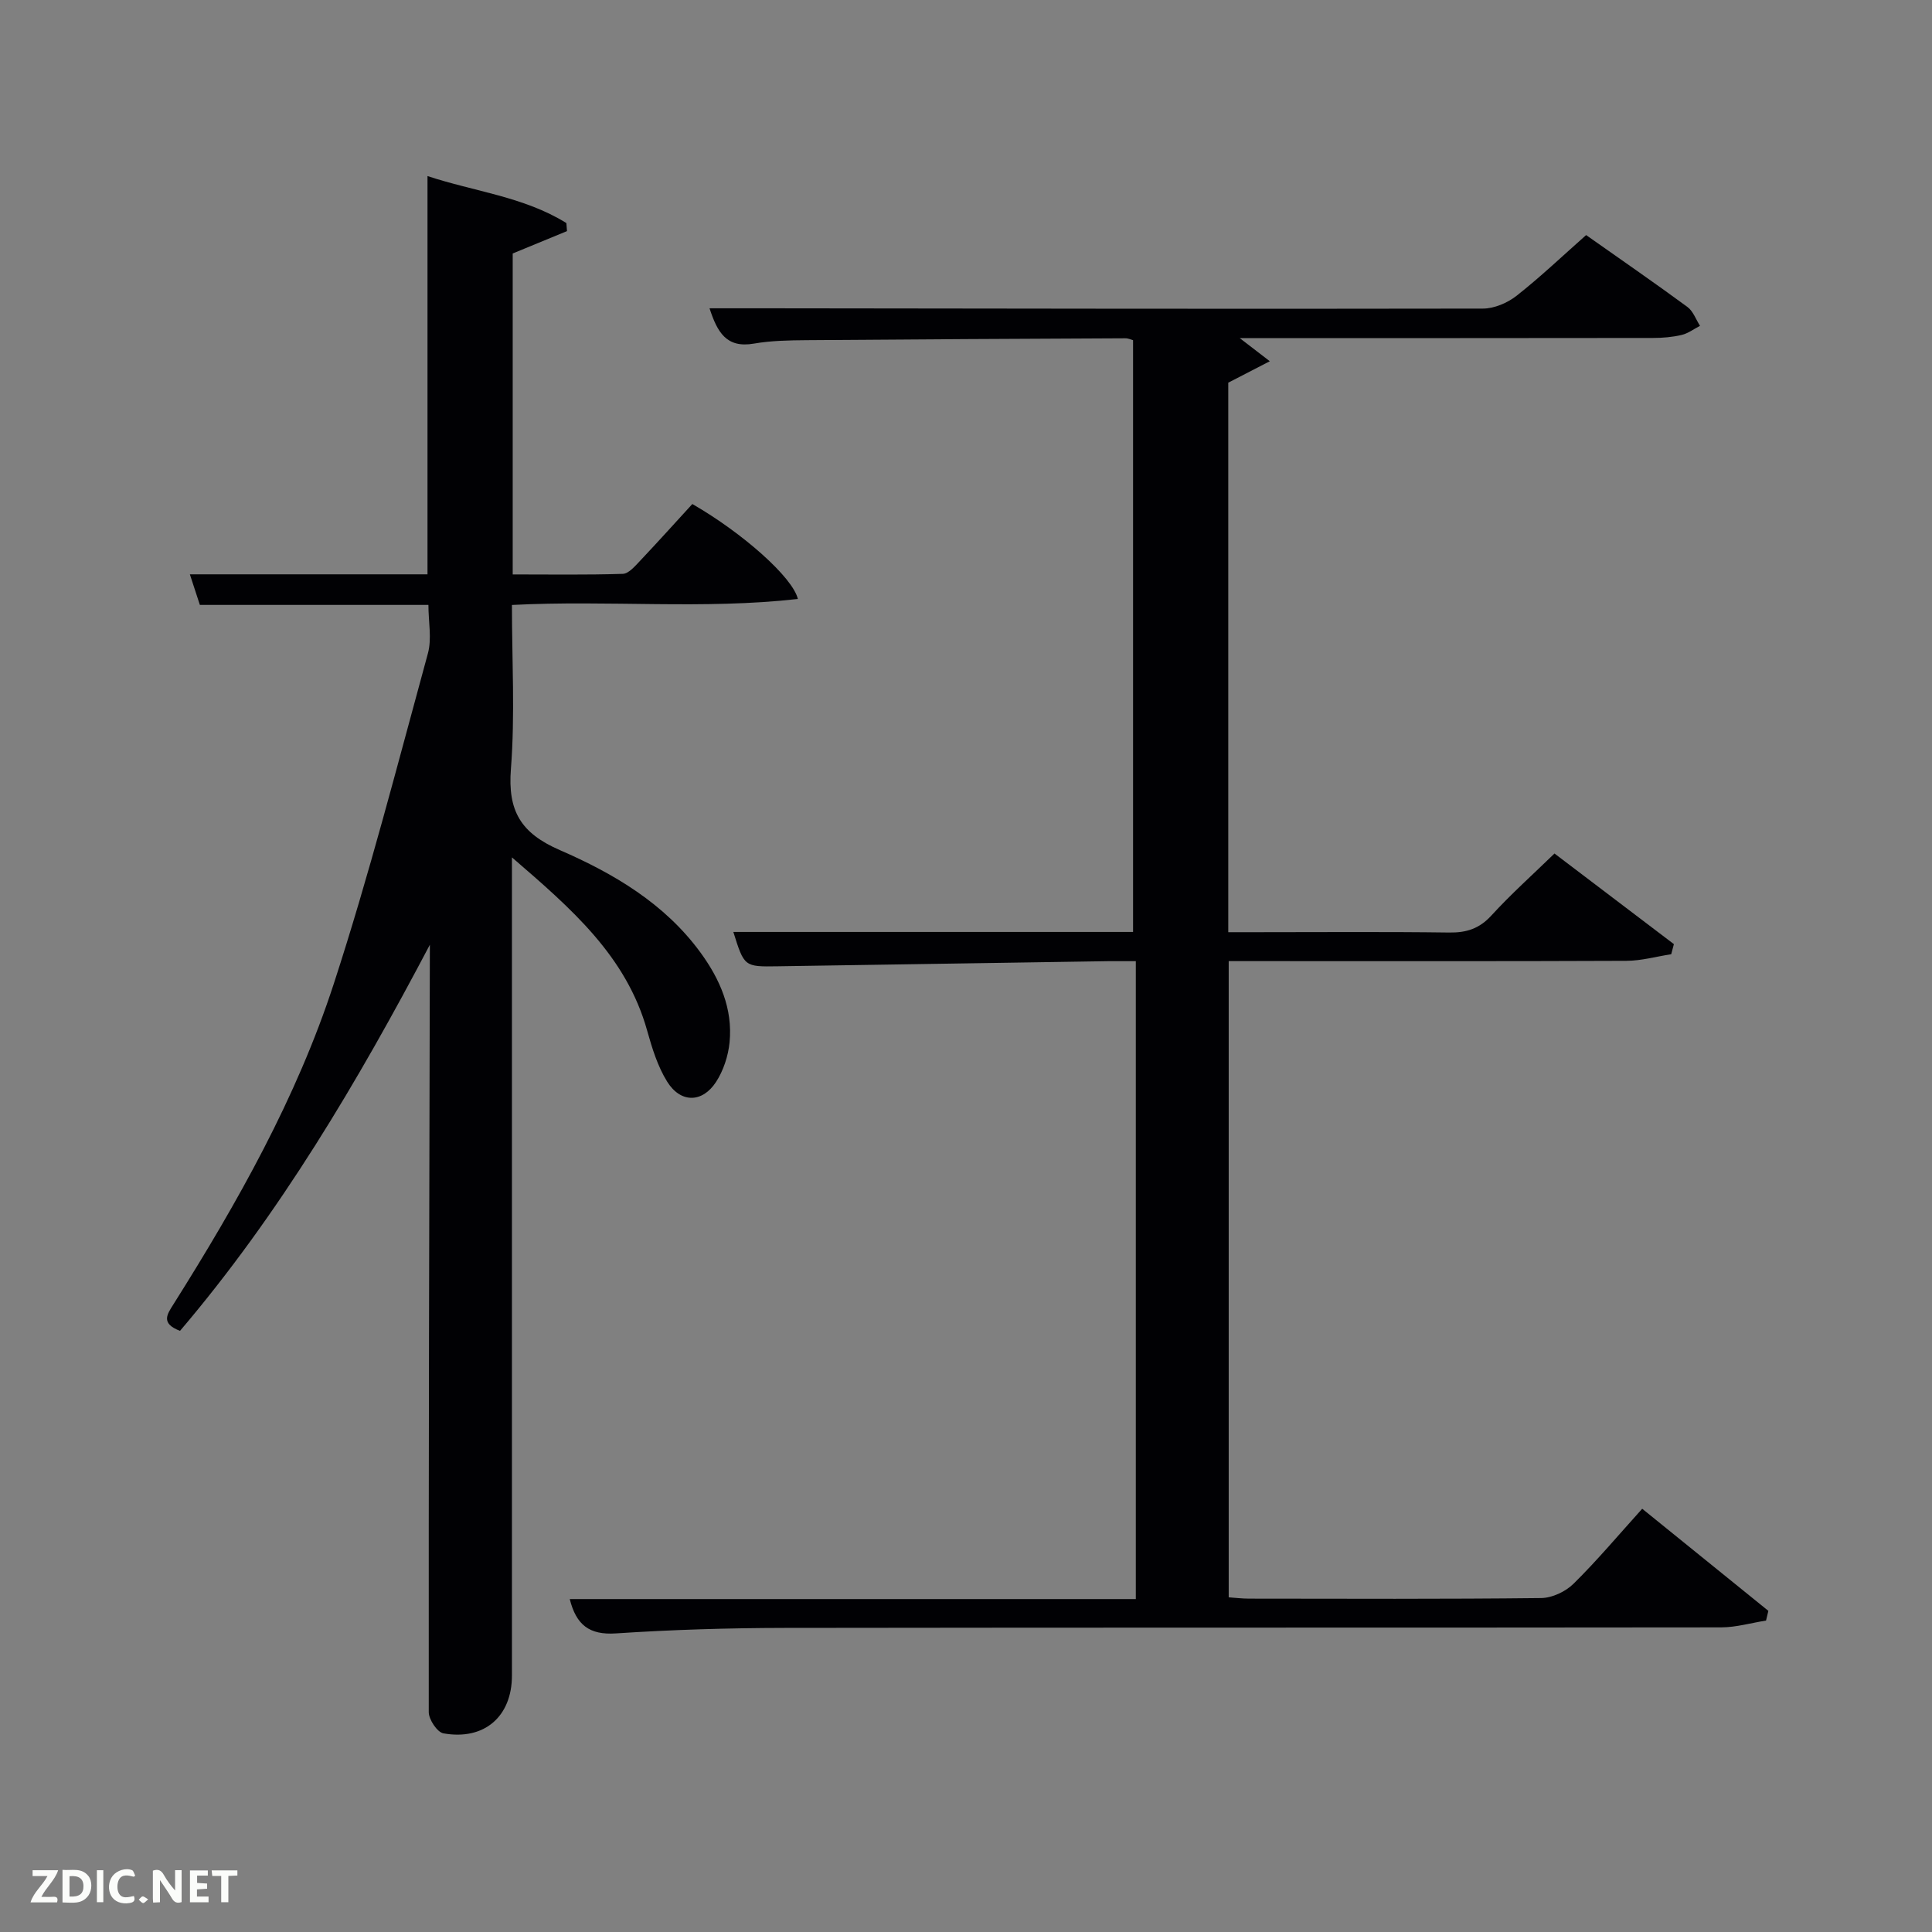 <svg enable-background="new 0 0 400 400" viewBox="0 0 400 400" xmlns="http://www.w3.org/2000/svg"><rect x="0" y="0" width="400" height="400" fill="#808080" stroke="none"/><path d="m328.39 48.67c7.16 5.05 14.14 9.86 20.97 14.88 1.19.87 1.76 2.59 2.61 3.91-1.27.65-2.47 1.58-3.82 1.89-1.91.45-3.93.62-5.91.62-26.65.04-53.31.03-79.97.03-1.59 0-3.18 0-5.6 0 2.23 1.72 3.74 2.87 6.23 4.79-3.17 1.64-5.63 2.9-8.6 4.44v113.77h5.75c13.33 0 26.66-.11 39.99.07 3.59.05 6.24-.8 8.74-3.53 4.02-4.4 8.5-8.4 13.06-12.83 8.21 6.23 16.47 12.49 24.72 18.76-.18.7-.37 1.39-.55 2.09-3.1.48-6.19 1.36-9.29 1.37-25.49.11-50.99.06-76.48.06-1.82 0-3.65 0-5.85 0v131.72c1.34.09 2.77.27 4.21.27 20.16.02 40.33.11 60.49-.12 2.28-.03 5.05-1.34 6.7-2.97 4.84-4.77 9.23-10 14.21-15.52 8.8 7.12 17.46 14.13 26.12 21.14-.16.67-.32 1.34-.48 2.01-3.09.49-6.18 1.4-9.27 1.41-64.65.08-129.31.01-193.96.11-11.64.02-23.3.37-34.91 1.14-5.49.36-8.2-1.76-9.54-7.11h117.2c0-44.01 0-87.69 0-132.07-2.19 0-3.94-.02-5.7 0-22.81.35-45.61.7-68.42 1.06-6.95.11-6.95.1-9.21-7.11h82.76c0-40.82 0-81.53 0-122.52-.4-.1-1-.4-1.61-.39-21.99.1-43.98.21-65.97.39-3.65.03-7.35.09-10.93.71-5.71.99-7.57-2.39-9.18-7.31h11.65c49.49.06 98.98.15 148.46.06 2.36 0 5.1-1.18 6.99-2.66 4.95-3.9 9.53-8.26 14.39-12.56z" fill="#010104"/><path d="m89 195.6c-14.98 28.43-31.09 55.69-51.73 79.94-4.08-1.56-2.65-3.45-1.33-5.55 13.23-21.01 25.45-42.65 33.16-66.29 7.34-22.53 13.23-45.54 19.49-68.41.84-3.05.11-6.53.11-10.05-15.78 0-31.38 0-47.32 0-.66-2.03-1.3-3.98-2.07-6.33h49.2c0-27.35 0-54.55 0-82.46 9.59 3.19 19.92 4.25 28.75 9.73.04.56.09 1.11.13 1.67-3.68 1.52-7.37 3.04-11.24 4.63v66.45c7.63 0 15.22.12 22.8-.12 1.19-.04 2.47-1.54 3.47-2.59 3.76-3.98 7.43-8.06 10.92-11.87 10.45 6.02 20.79 15.19 21.85 19.66-19.58 2.22-39.16.21-59.2 1.24 0 11.42.66 22.74-.21 33.94-.68 8.69 2.01 13.29 10.14 16.82 11.1 4.82 21.7 11.05 29.12 21.22 4.02 5.51 6.69 11.62 6.01 18.57-.28 2.82-1.27 5.86-2.81 8.22-2.85 4.36-7.33 4.38-10.1-.06-1.97-3.16-3.13-6.93-4.15-10.57-4.32-15.46-15.68-25.25-28-35.88v6.45 162.96c0 8.45-5.71 13.47-14.19 11.95-1.28-.23-3.03-2.87-3.03-4.39-.04-51.65.1-103.3.22-154.95.01-1.31.01-2.62.01-3.93z" fill="#010104"/><g fill="#fbfcfa"><path d="m37.59 393.81c-.92.31-1.52.05-2-.78-.7-1.2-1.52-2.34-2.47-3.78v4.59c-.55.03-.95.05-1.41.07-.03-.37-.06-.64-.06-.91 0-1.91 0-3.81 0-5.7 1.13-.41 1.77-.03 2.29.91.62 1.11 1.38 2.14 2.31 3.19v-4.2h1.35v6.61z"/><path d="m12.94 393.88v-6.75c1.9.19 3.93-.54 5.37 1.29.8 1.01.78 2.88.03 3.97-1.37 1.97-3.4 1.51-5.4 1.49m1.45-1.22c2.04.12 2.92-.58 2.89-2.21-.03-1.51-.98-2.19-2.89-2z"/><path d="m11.81 393.87h-5.49c.68-2.18 2.47-3.48 3.51-5.45h-3.08v-1.21h5.29c-.71 2.13-2.44 3.48-3.47 5.51.86 0 1.63.04 2.39-.01.79-.05 1.14.21.85 1.16"/><path d="m39.33 393.86v-6.61h3.7v1.07h-2.22v1.52c.68.04 1.34.09 2.07.13v1.07c-.72.05-1.38.09-2.1.14v1.48h2.4v1.19h-3.85z"/><path d="m27.71 388.56c-1.15-.3-2.46-.61-3.1.64-.37.73-.41 1.93-.06 2.67.63 1.35 1.99.93 3.17.68.35.94-.01 1.32-.93 1.46-1.62.25-3.05-.27-3.76-1.48-.72-1.24-.6-3.03.31-4.17.88-1.11 2.71-1.7 4-1.16.32.13.44.74.65 1.12-.1.08-.19.16-.28.24"/><path d="m49.15 387.24v1.07c-.59.02-1.17.05-1.87.08v5.44h-1.48v-5.44h-1.85c-.05-.4-.08-.73-.13-1.15z"/><path d="m20.06 387.21h1.33v6.62h-1.33z"/><path d="m30.68 393.25c-.49.38-.8.79-1.05.76-.32-.05-.6-.45-.9-.7.26-.24.51-.64.8-.67.29-.04.62.3 1.15.61"/></g></svg>